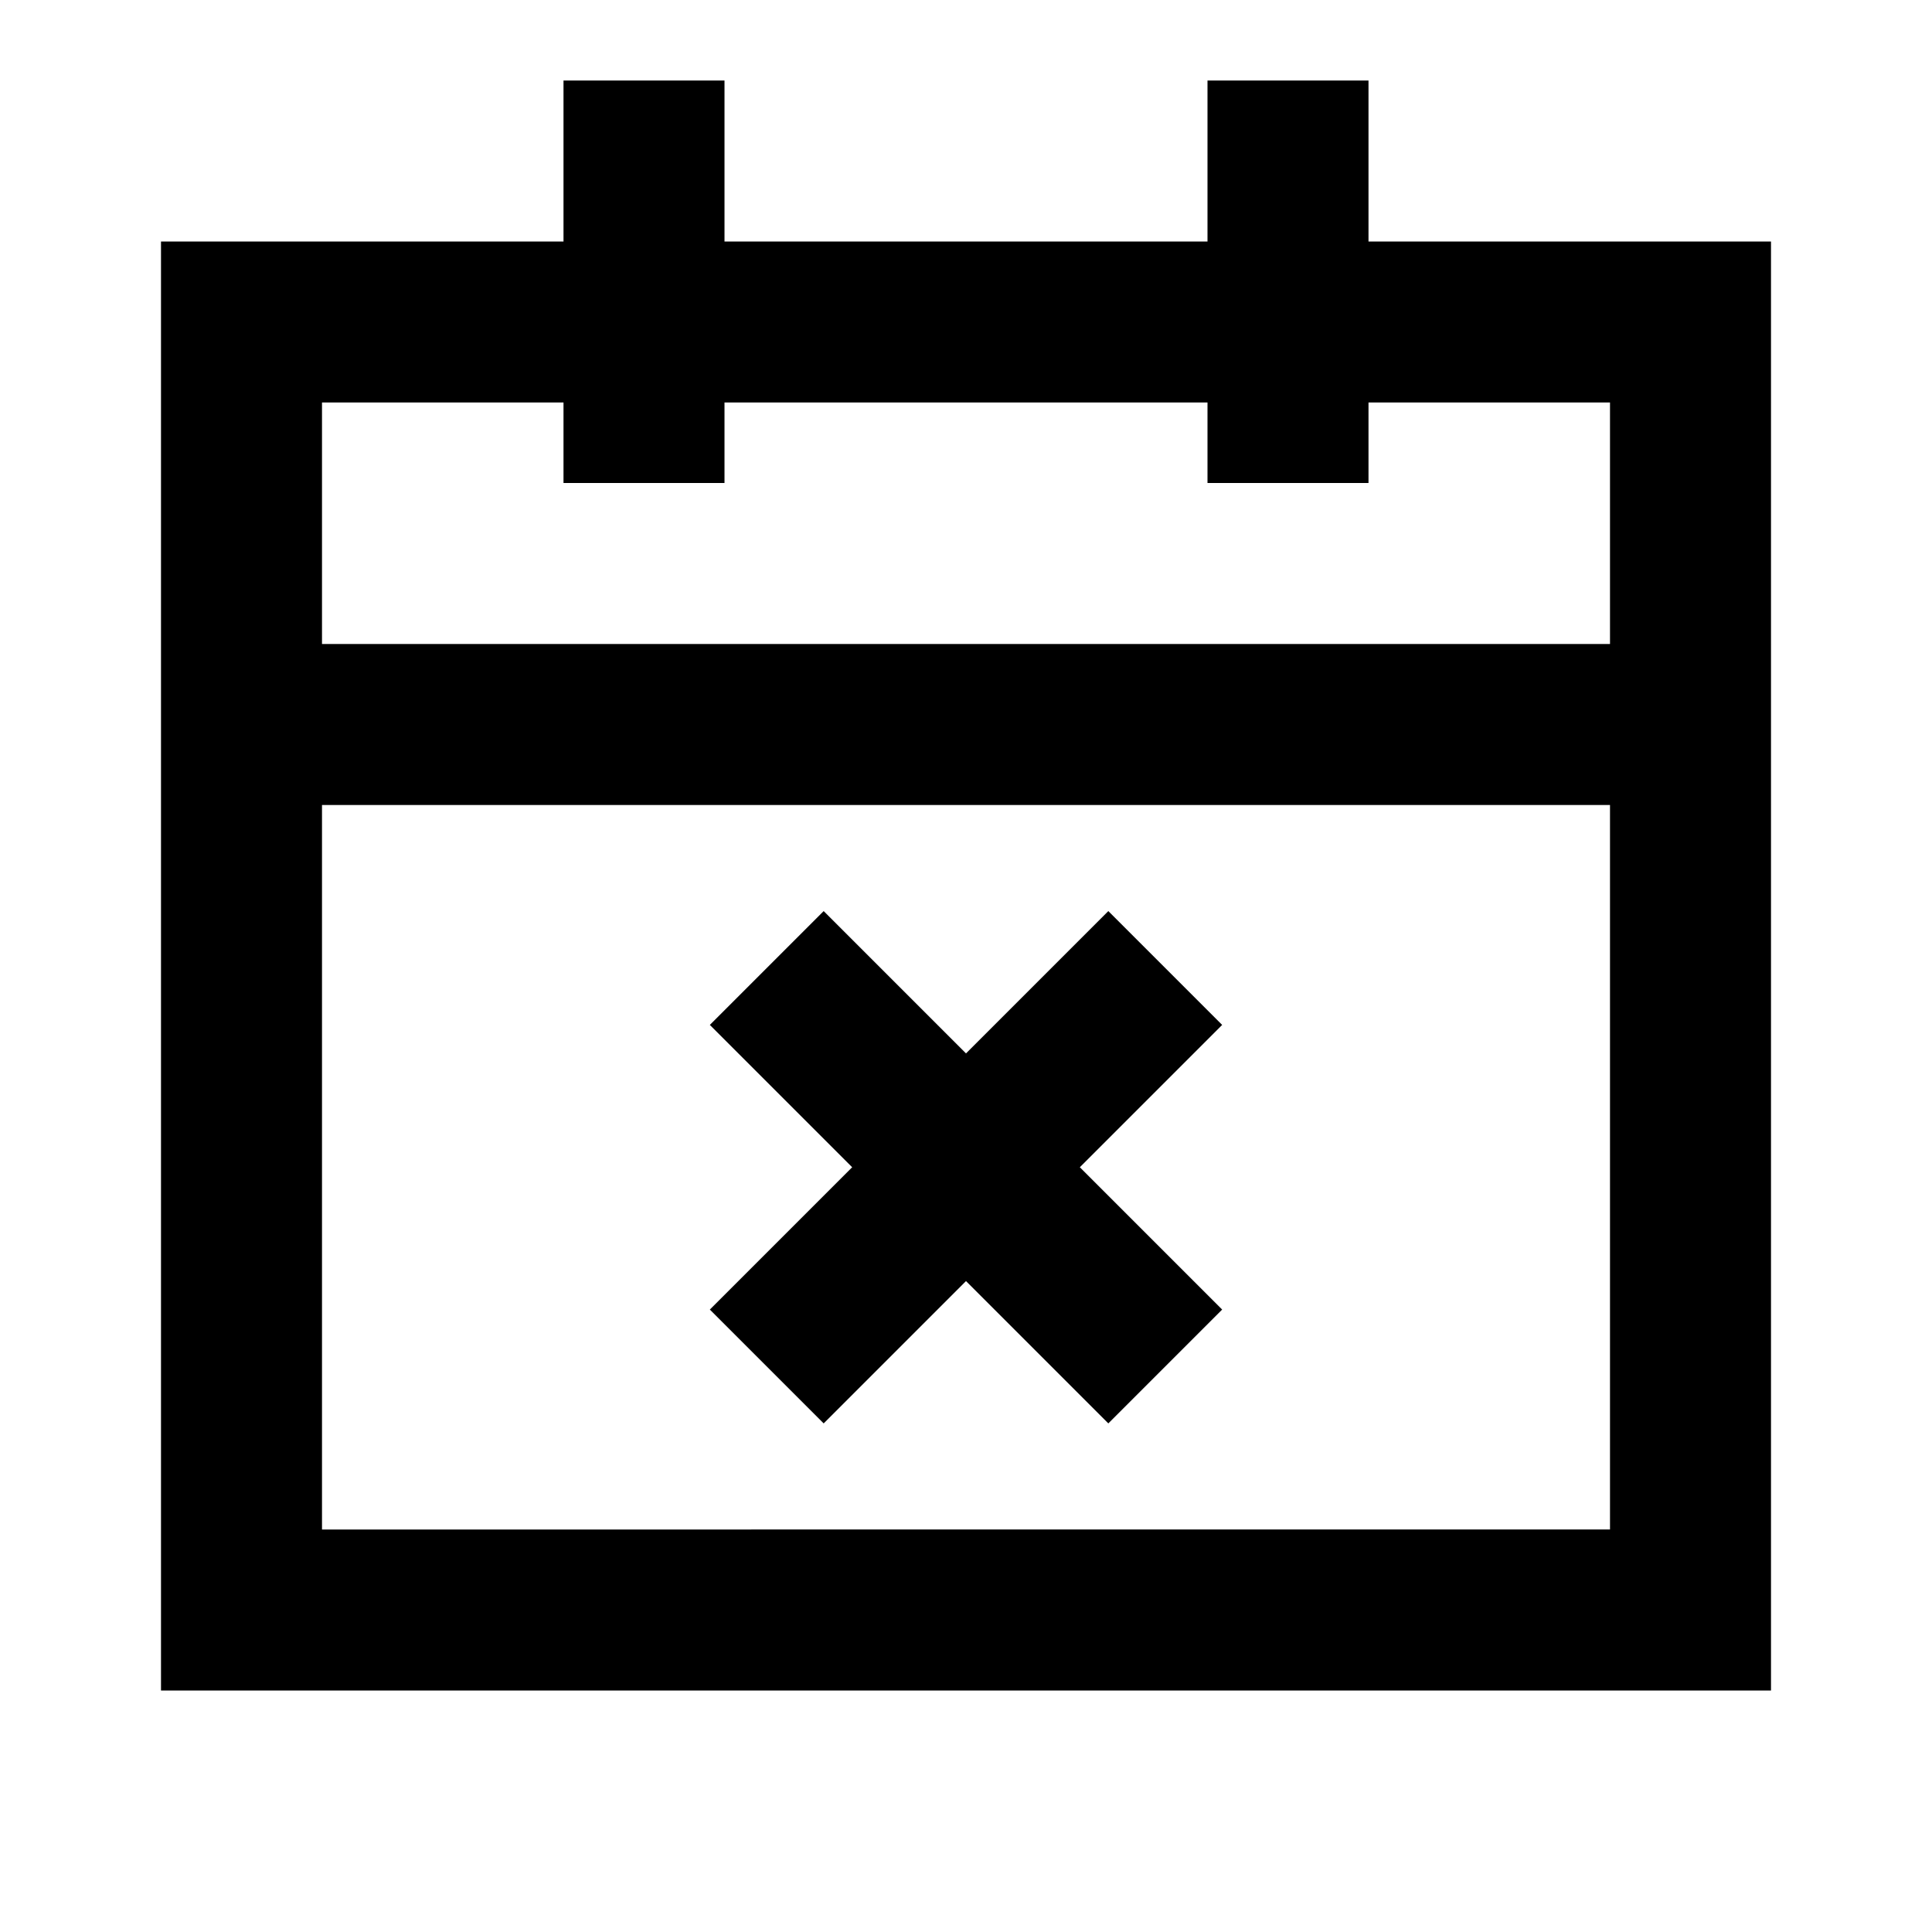 <svg xmlns="http://www.w3.org/2000/svg" width="24" height="24" fill="none">
  <path
    fill="currentColor"
    d="m12 15.914 1.768 1.768 1.414-1.414-1.768-1.768 1.768-1.768-1.414-1.414L12 13.086l-1.768-1.768-1.414 1.414 1.768 1.768-1.768 1.768 1.414 1.414z"
  />
  <path
    fill="currentColor"
    d="M2 3v18h20V3h-5V1h-2v2H9V1H7v2zm5 2v1h2V5h6v1h2V5h3v3H4V5zm13 5v9H4v-9z"
  />
</svg>
